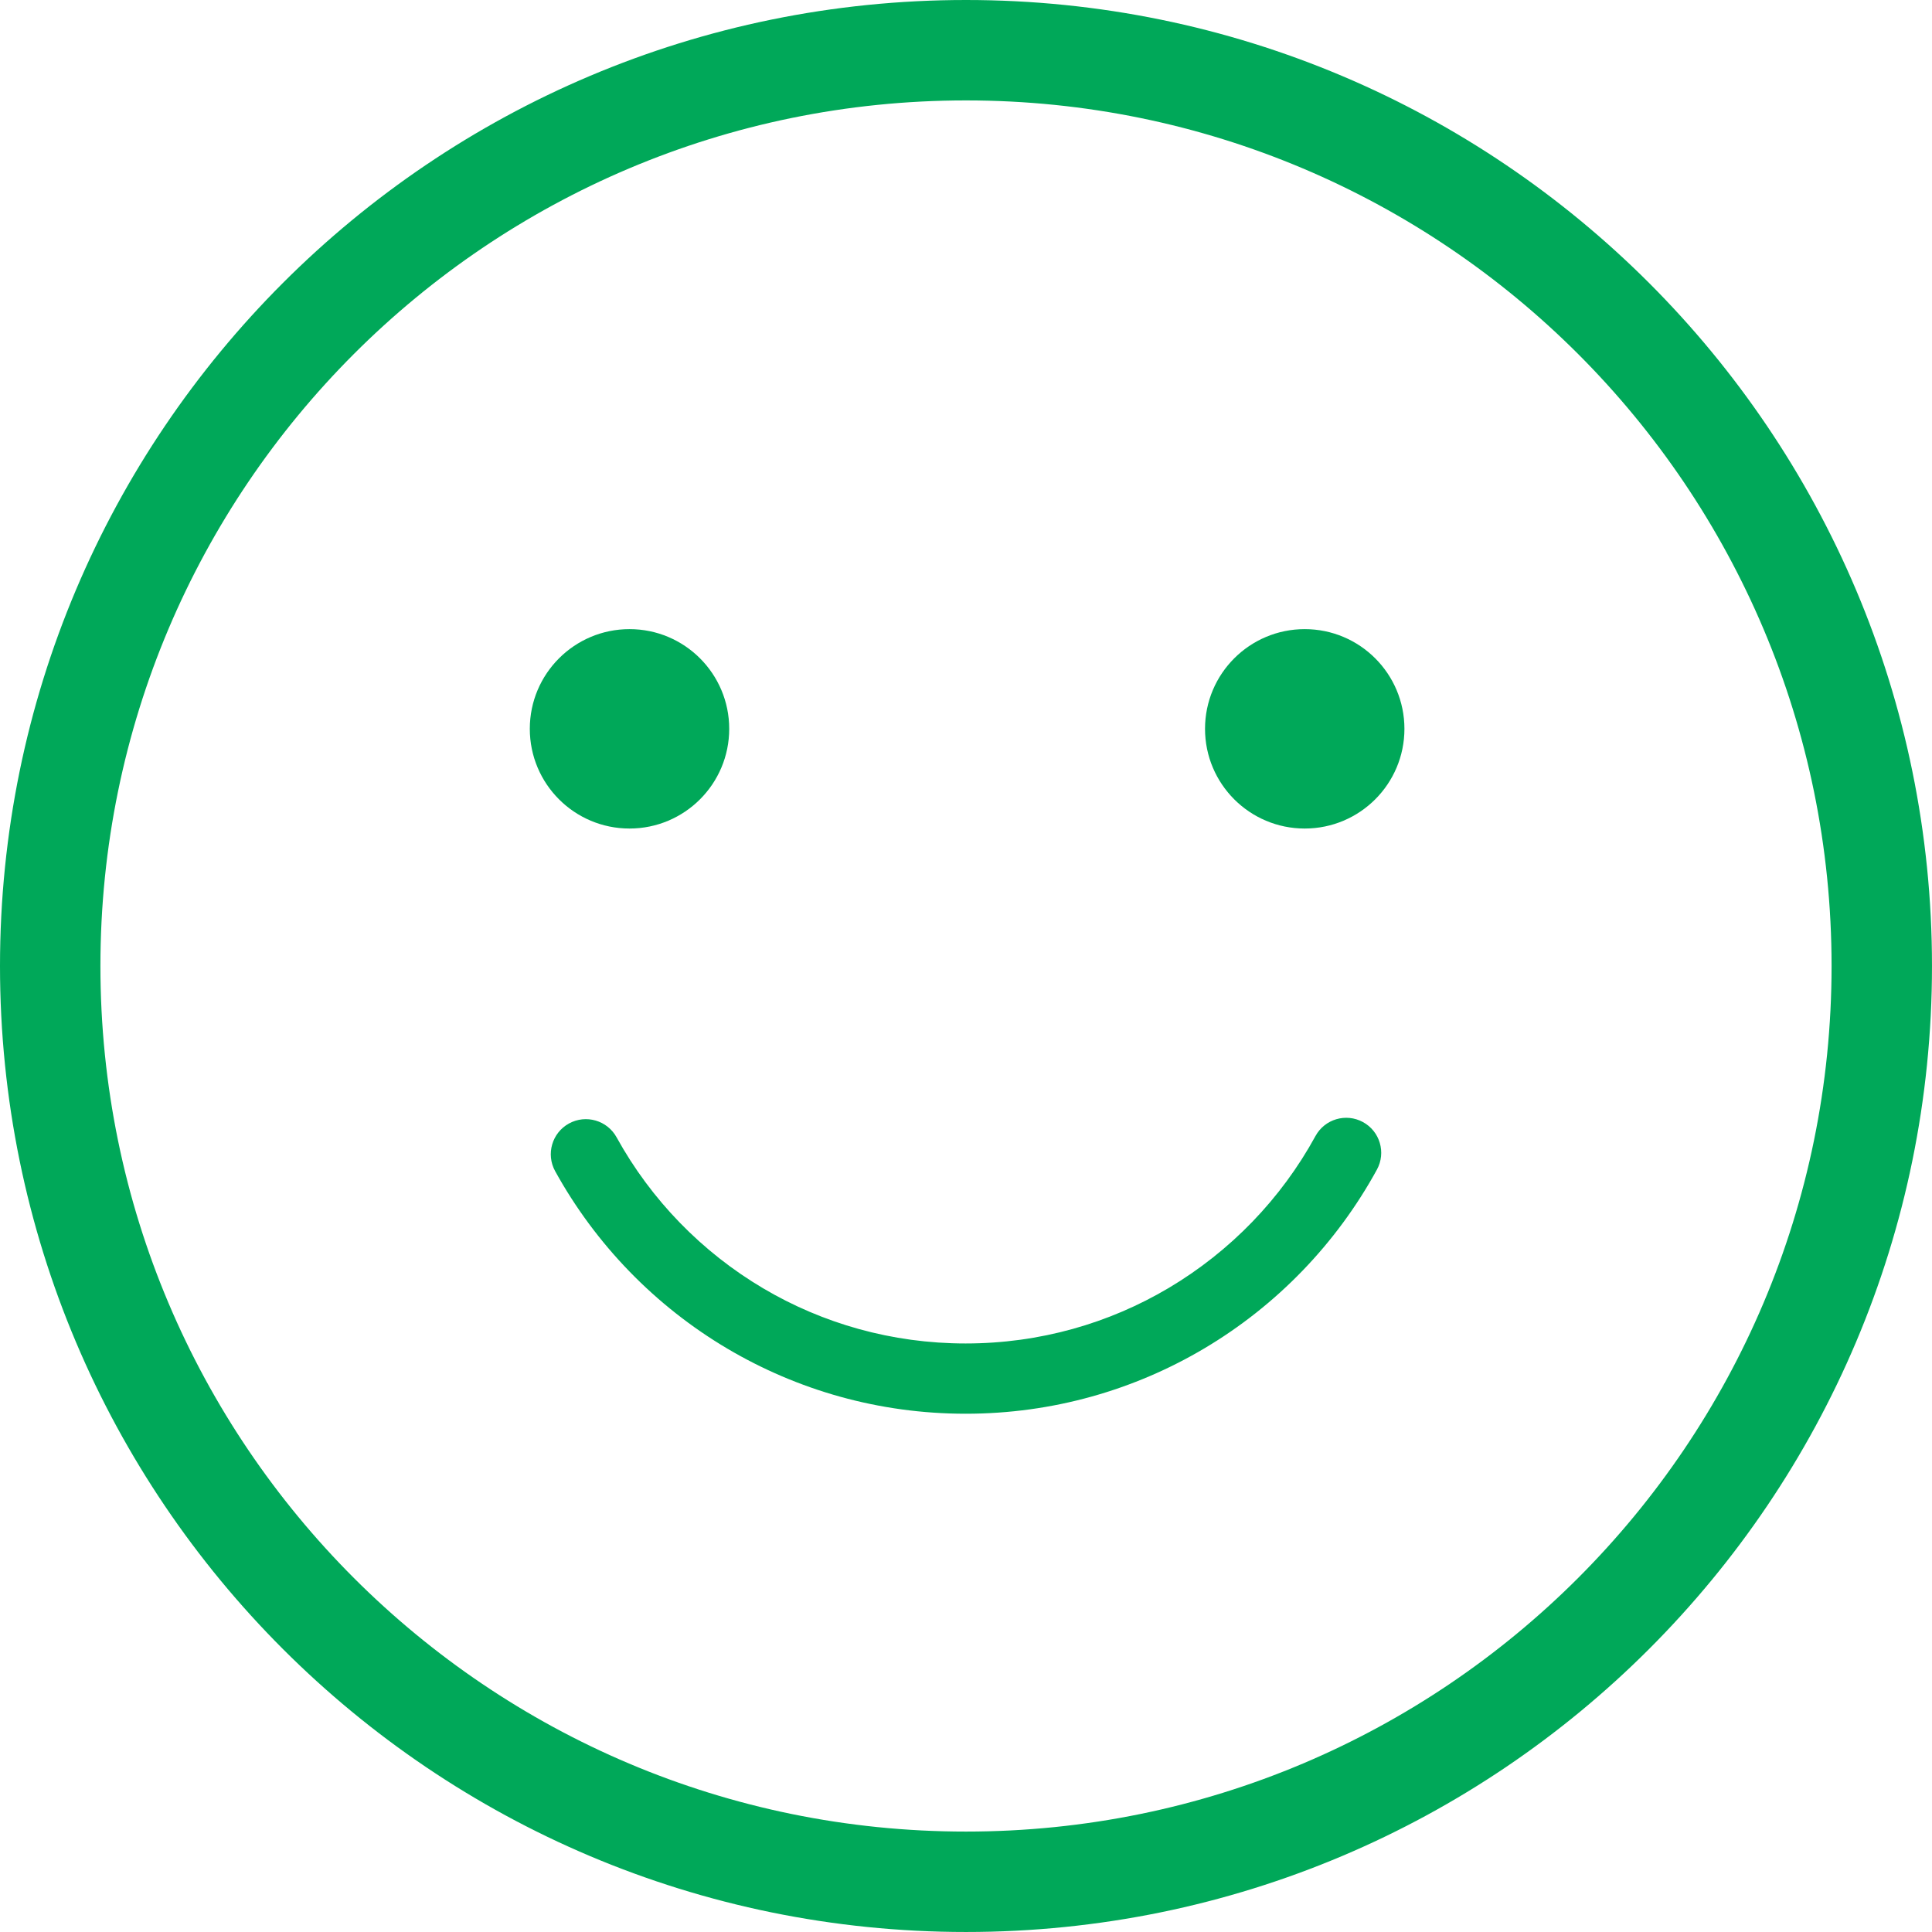 <?xml version="1.0" encoding="UTF-8"?>
<!DOCTYPE svg PUBLIC "-//W3C//DTD SVG 1.1//EN" "http://www.w3.org/Graphics/SVG/1.1/DTD/svg11.dtd">
<!-- Creator: CorelDRAW -->
<svg xmlns="http://www.w3.org/2000/svg" xml:space="preserve" width="41.245mm" height="41.245mm" version="1.1" style="shape-rendering:geometricPrecision; text-rendering:geometricPrecision; image-rendering:optimizeQuality; fill-rule:evenodd; clip-rule:evenodd"
viewBox="0 0 1570.77 1570.77"
 xmlns:xlink="http://www.w3.org/1999/xlink"
 xmlns:xodm="http://www.corel.com/coreldraw/odm/2003">
 <defs>
  <style type="text/css">
   <![CDATA[
    .fil0 {fill:#00A859}
   ]]>
  </style>
 </defs>
 <g id="Capa_x0020_1">
  <path class="fil0" d="M1069.51 923.65c7.51,-13.8 24.8,-18.9 38.61,-11.38 13.8,7.51 18.9,24.8 11.38,38.61 -32.92,60.2 -81.54,110.52 -140.33,145.4 -56.89,33.75 -123.25,53.13 -194.07,53.13 -70.56,0 -136.72,-19.25 -193.51,-52.8 -58.68,-34.67 -107.27,-84.66 -140.26,-144.46 -7.58,-13.8 -2.53,-31.14 11.27,-38.72 13.8,-7.58 31.14,-2.53 38.72,11.27 28.04,50.83 69.36,93.33 119.29,122.82 48.14,28.44 104.37,44.76 164.49,44.76 60.34,0 116.77,-16.45 165.05,-45.1 50.07,-29.71 91.44,-72.46 119.36,-123.53z"/>
  <path class="fil0" d="M785.38 0c433.75,0 785.38,351.63 785.38,785.38 0,433.75 -351.63,785.38 -785.38,785.38 -433.75,0 -785.38,-351.63 -785.38,-785.38 0,-433.75 351.63,-785.38 785.38,-785.38zm0 81.64c388.66,0 703.74,315.08 703.74,703.74 0,388.66 -315.08,703.74 -703.74,703.74 -388.66,0 -703.74,-315.08 -703.74,-703.74 0,-388.66 315.08,-703.74 703.74,-703.74z"/>
  <circle class="fil0" cx="511.81" cy="592.56" r="81.06"/>
  <circle class="fil0" cx="1060.78" cy="592.56" r="81.06"/>
 </g>
</svg>

